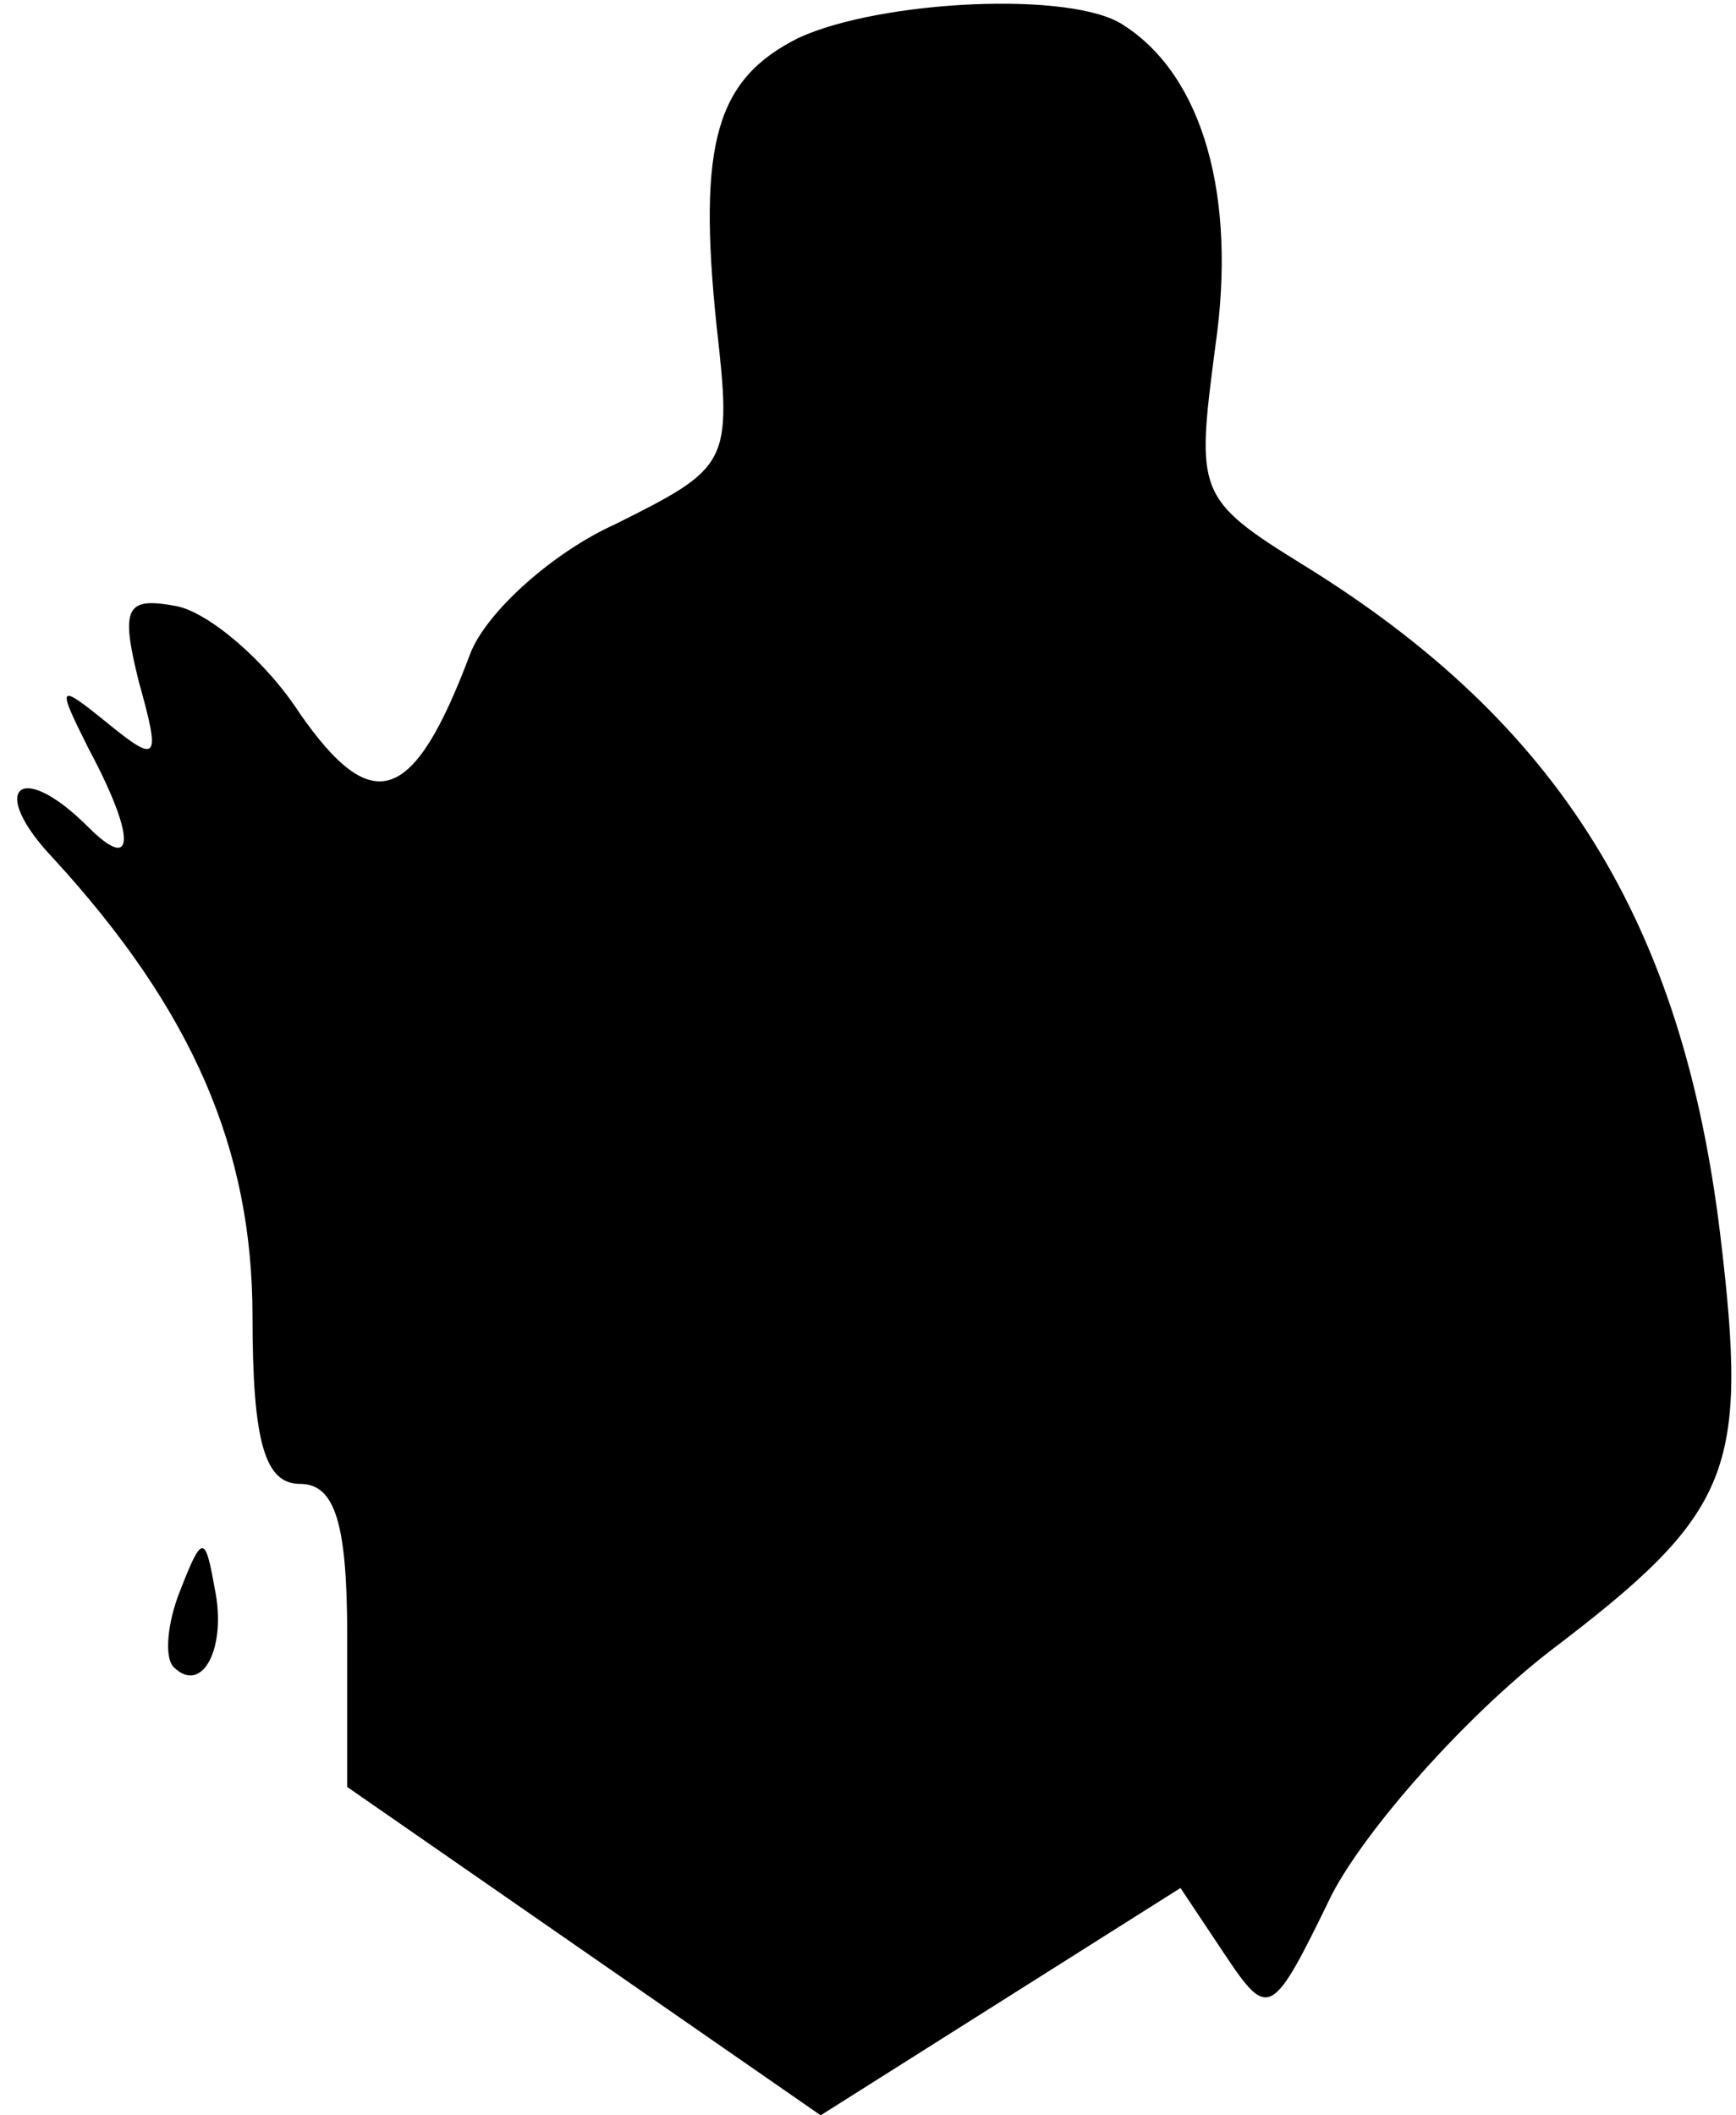 <?xml version="1.0" standalone="no"?>
<!DOCTYPE svg PUBLIC "-//W3C//DTD SVG 20010904//EN"
 "http://www.w3.org/TR/2001/REC-SVG-20010904/DTD/svg10.dtd">
<svg version="1.0" xmlns="http://www.w3.org/2000/svg"
 width="55pt" height="67pt" viewBox="0 0 55 67"
 preserveAspectRatio="xMidYMid meet">
<g transform="translate(0,67) scale(0.1,-0.1)"
fill="#000000" stroke="none">
<path fill="#000000" stroke="none" d="M253 658 c-26 -13 -32 -33 -26 -91 5
-44 4 -45 -32 -63 -20 -9 -41 -28 -46 -41 -18 -48 -31 -52 -54 -19 -11 17 -29
32 -39 34 -16 3 -18 0 -12 -24 7 -25 6 -26 -10 -13 -16 13 -16 12 -6 -8 15
-28 15 -40 0 -25 -22 22 -32 12 -11 -10 44 -48 63 -92 63 -145 0 -40 4 -53 15
-53 11 0 15 -12 15 -48 l0 -48 75 -52 75 -52 57 36 57 36 14 -21 c14 -21 15
-20 34 19 11 21 42 56 69 77 58 44 63 57 54 132 -12 99 -51 162 -132 212 -34
21 -34 23 -28 69 7 48 -4 86 -29 102 -16 11 -77 8 -103 -4z"/>
<path fill="#000000" stroke="none" d="M57 166 c-4 -10 -5 -21 -2 -24 9 -9 17
6 13 25 -3 17 -4 17 -11 -1z"/>
</g>
</svg>

